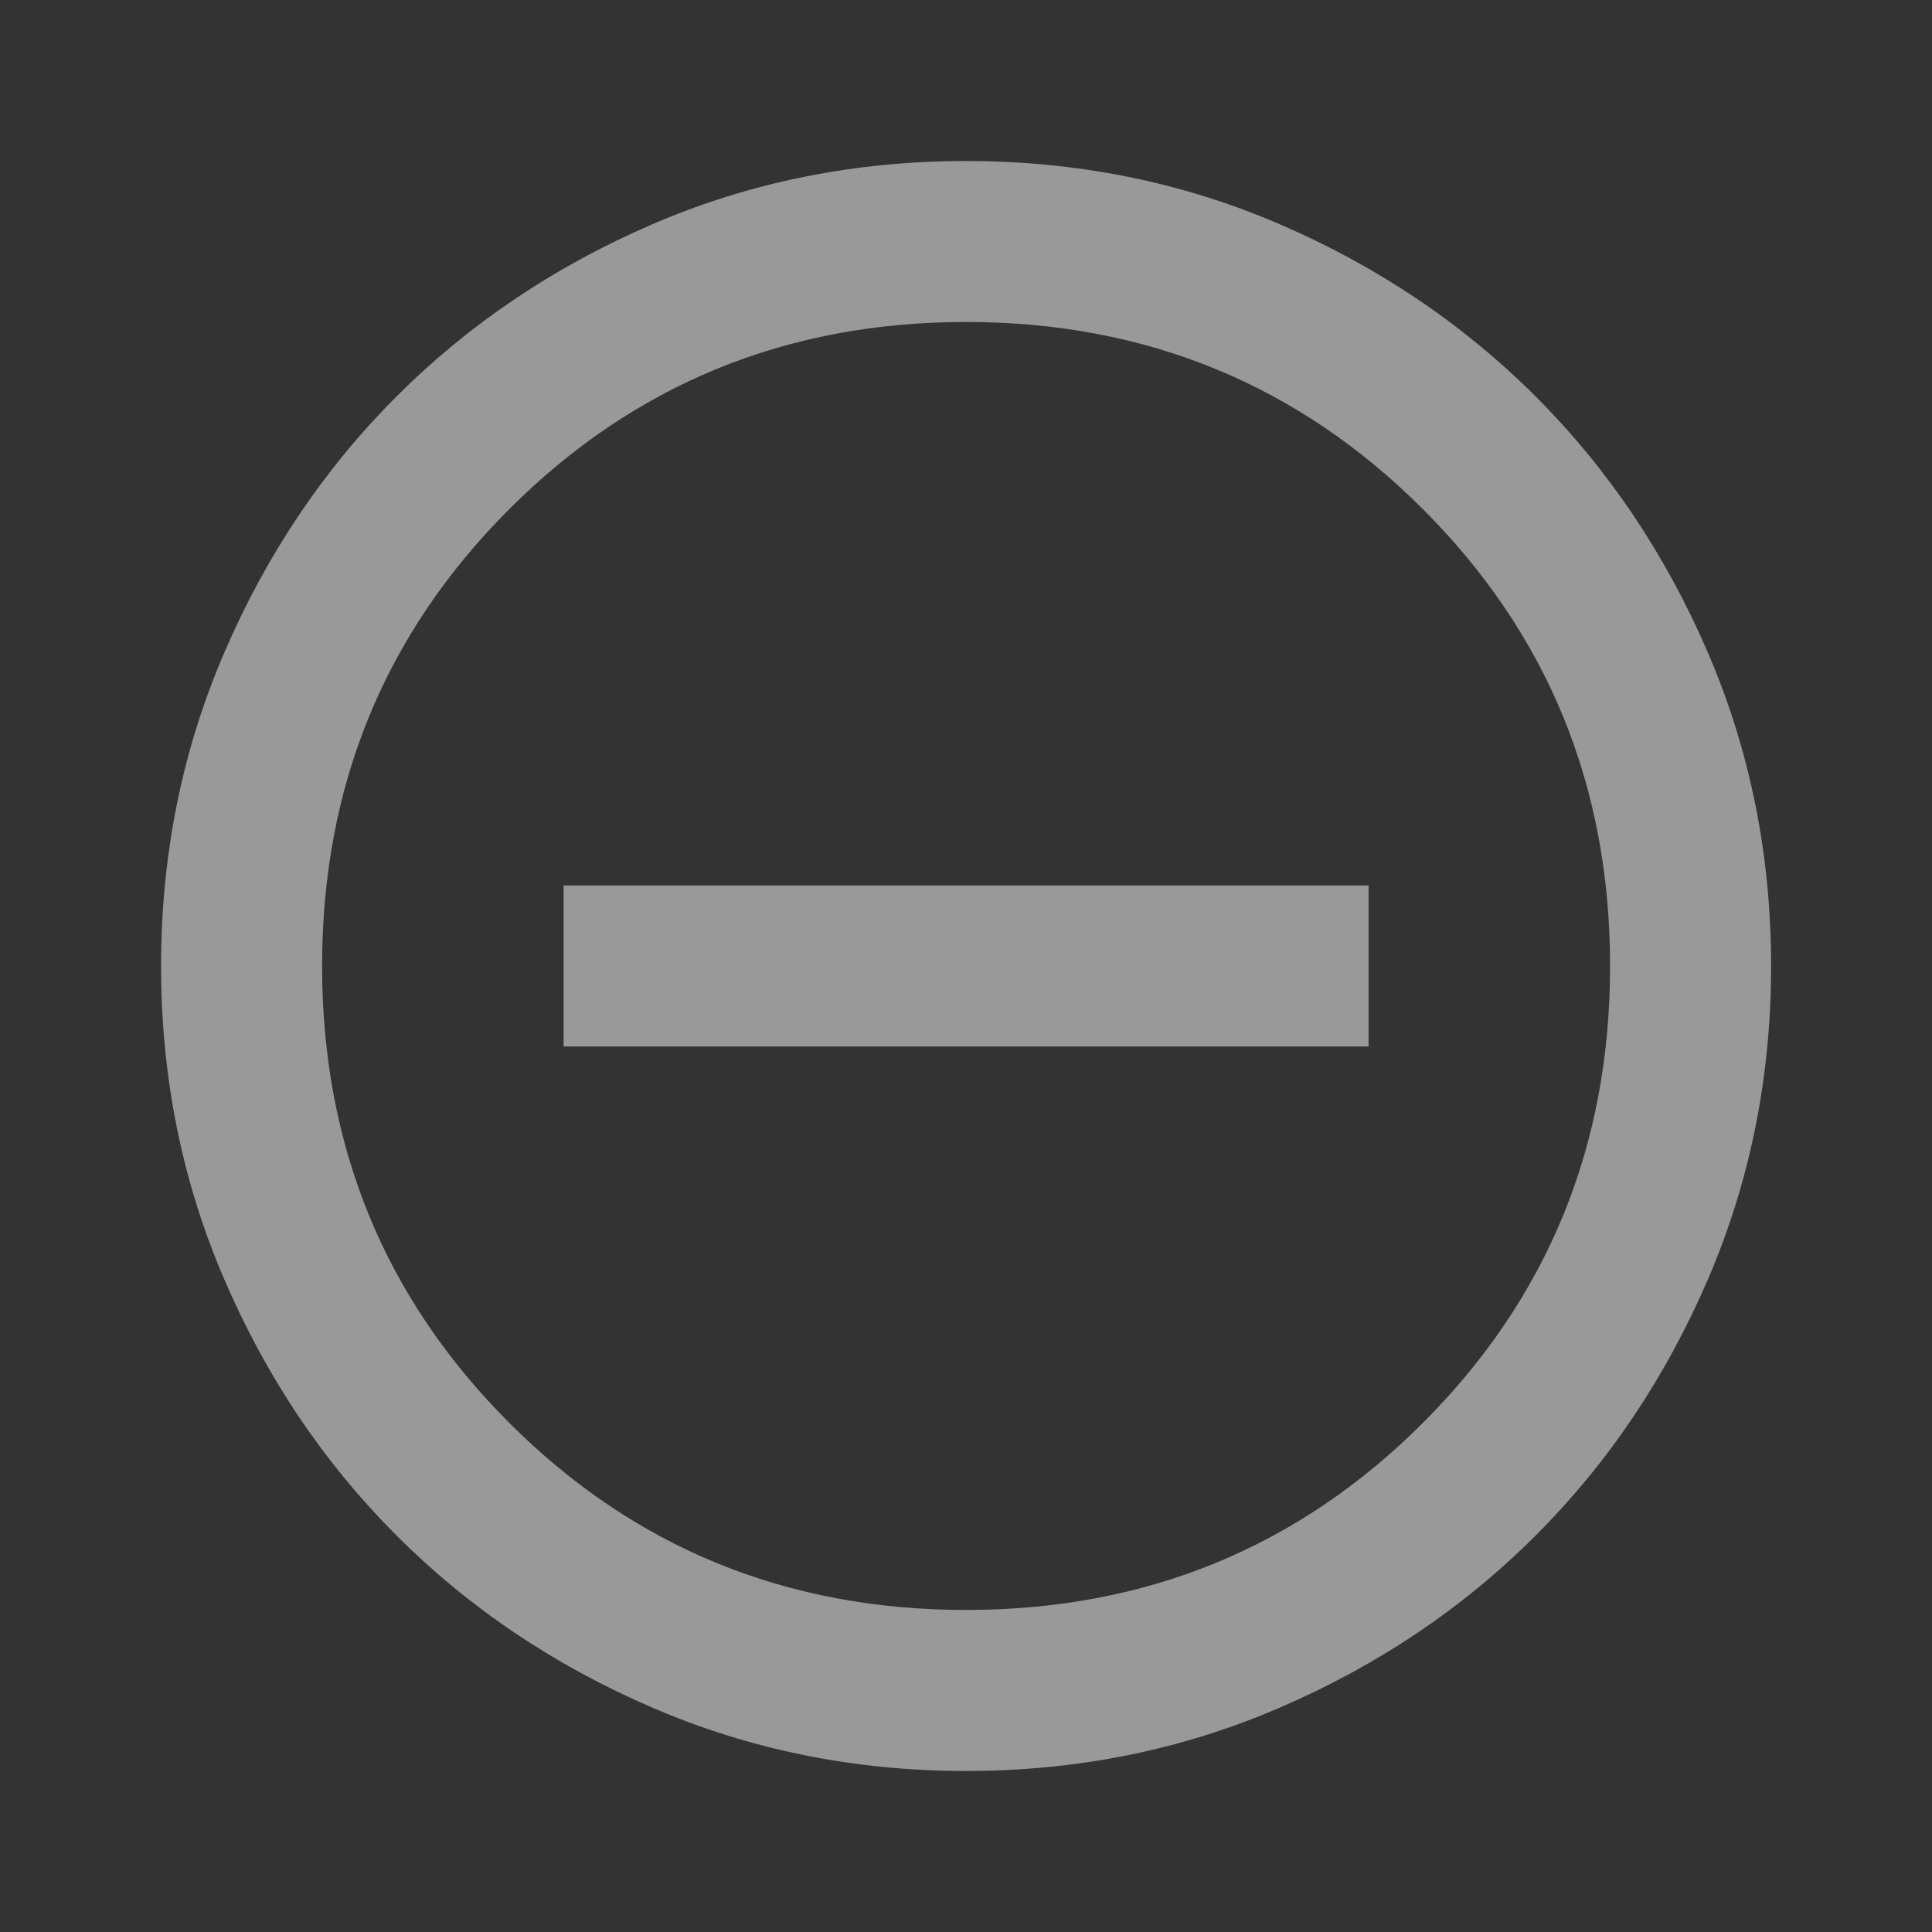 <svg class="minus_circle" viewBox="0 0 32 32" fill="none" xmlns="http://www.w3.org/2000/svg">
<rect x="0" y="0" width="32" height="32" fill="#333333" stroke="none"/>
<path d="M16.001 29.333C14.157 29.333 12.424 28.983 10.801 28.282C9.179 27.583 7.768 26.633 6.568 25.433C5.368 24.233 4.418 22.822 3.719 21.2C3.018 19.578 2.668 17.844 2.668 16C2.668 14.155 3.018 12.422 3.719 10.8C4.418 9.178 5.368 7.767 6.568 6.566C7.768 5.367 9.179 4.416 10.801 3.716C12.424 3.016 14.157 2.667 16.001 2.667C17.846 2.667 19.579 3.016 21.201 3.716C22.823 4.416 24.235 5.367 25.435 6.566C26.635 7.767 27.584 9.178 28.284 10.8C28.984 12.422 29.335 14.155 29.335 16C29.335 17.844 28.984 19.578 28.284 21.2C27.584 22.822 26.635 24.233 25.435 25.433C24.235 26.633 22.823 27.583 21.201 28.282C19.579 28.983 17.846 29.333 16.001 29.333ZM16.001 26.666C18.979 26.666 21.501 25.633 23.568 23.567C25.635 21.5 26.668 18.978 26.668 16C26.668 13.022 25.635 10.5 23.568 8.433C21.501 6.367 18.979 5.333 16.001 5.333C13.024 5.333 10.501 6.367 8.435 8.433C6.368 10.5 5.335 13.022 5.335 16C5.335 18.978 6.368 21.5 8.435 23.567C10.501 25.633 13.024 26.666 16.001 26.666Z" fill="white" fill-opacity="0.5"/>
<path d="M17.335 17.333H22.668V14.666H17.335H14.668H9.335V17.333H14.668H17.335Z" fill="white" fill-opacity="0.5"/>
</svg>
